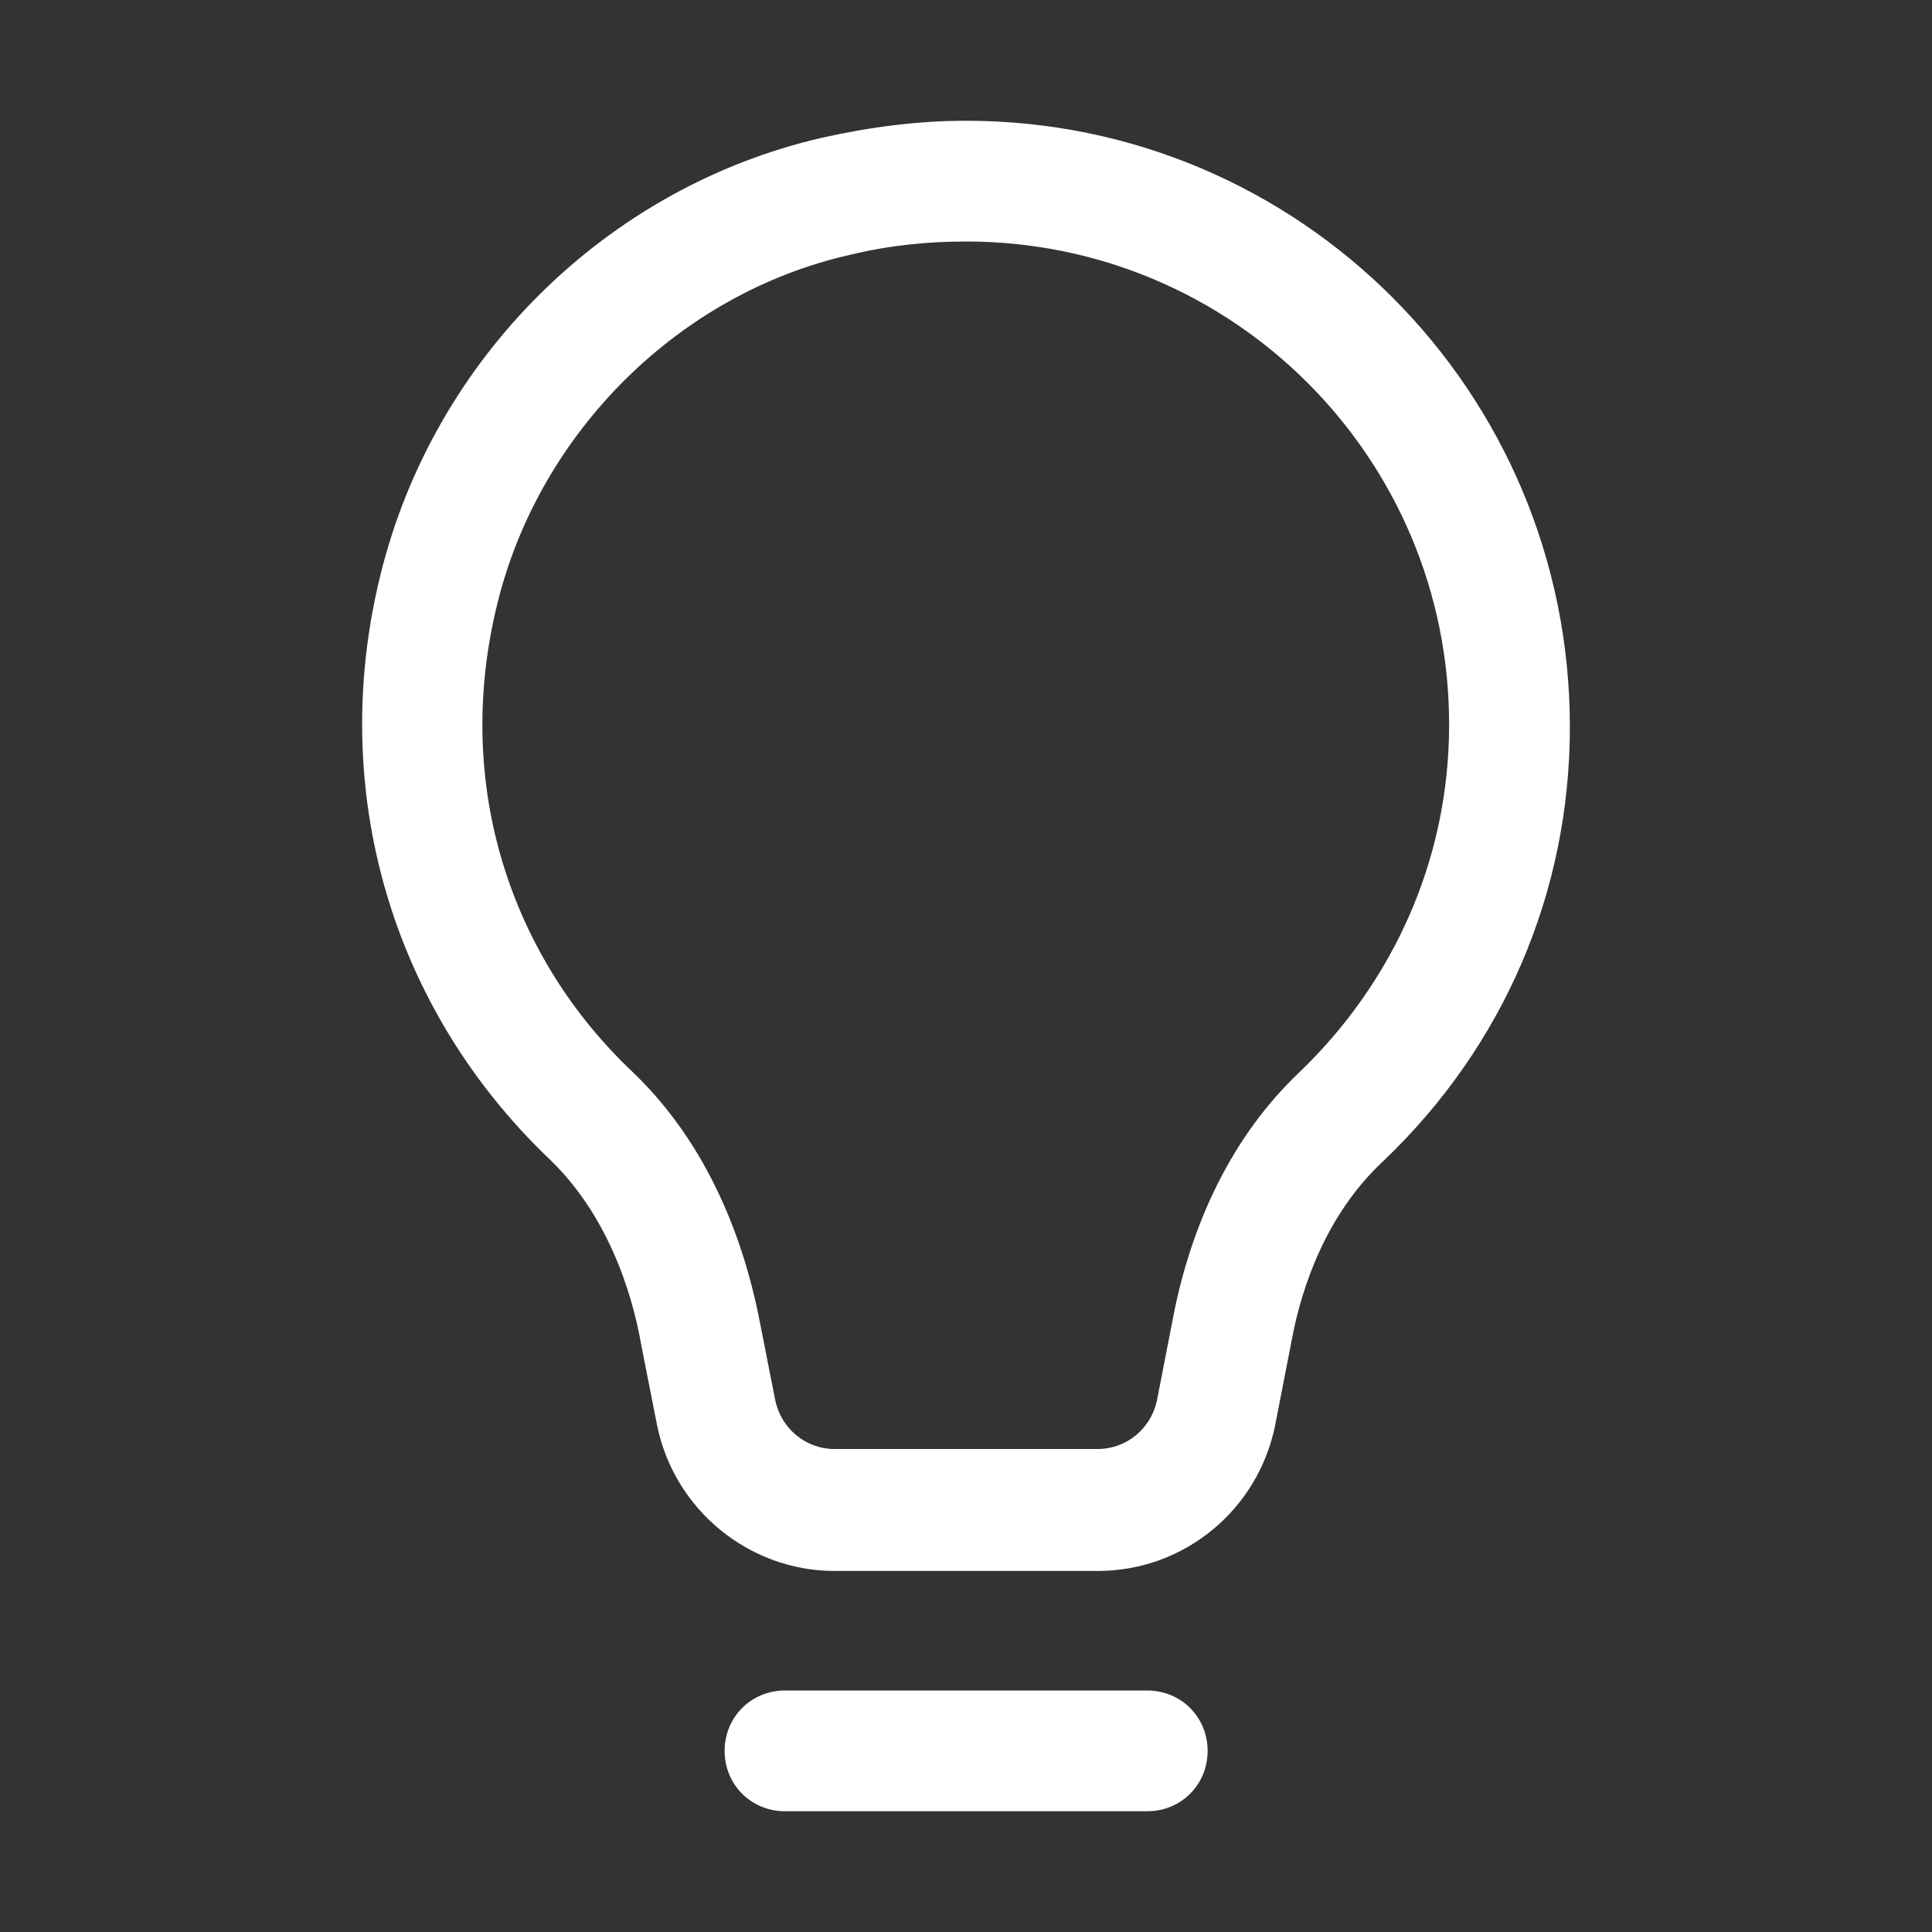<svg width="16" height="16" viewBox="0 0 16 16" fill="none" xmlns="http://www.w3.org/2000/svg">
<rect x="0" y="0" width="16" height="16" fill="#333333" stroke="none"/>
<path d="M9.501 14H6.501C6.221 14 6.001 14.22 6.001 14.5C6.001 14.78 6.221 15 6.501 15H9.501C9.781 15 10.001 14.78 10.001 14.5C10.001 14.22 9.781 14 9.501 14ZM8.001 1C7.611 1 7.211 1.05 6.811 1.14C5.021 1.55 3.591 2.97 3.151 4.76C2.711 6.54 3.241 8.35 4.551 9.6C5.021 10.05 5.231 10.68 5.311 11.14L5.441 11.8C5.581 12.5 6.201 13.01 6.911 13.01H9.091C9.811 13.01 10.421 12.5 10.561 11.8L10.701 11.08C10.781 10.66 10.981 10.06 11.451 9.62C12.451 8.67 13.001 7.39 13.001 6.02C13.001 3.24 10.761 1 8.001 1ZM10.761 8.88C10.201 9.41 9.871 10.13 9.721 10.88L9.581 11.6C9.531 11.83 9.331 12 9.091 12H6.911C6.671 12 6.471 11.83 6.421 11.6L6.291 10.94C6.141 10.17 5.811 9.42 5.231 8.87C4.251 7.94 3.741 6.52 4.121 4.99C4.471 3.58 5.621 2.43 7.041 2.11C7.371 2.03 7.691 2 8.001 2C10.211 2 12.001 3.79 12.001 6C12.001 7.14 11.521 8.15 10.761 8.88Z" fill="white"/>
</svg>
